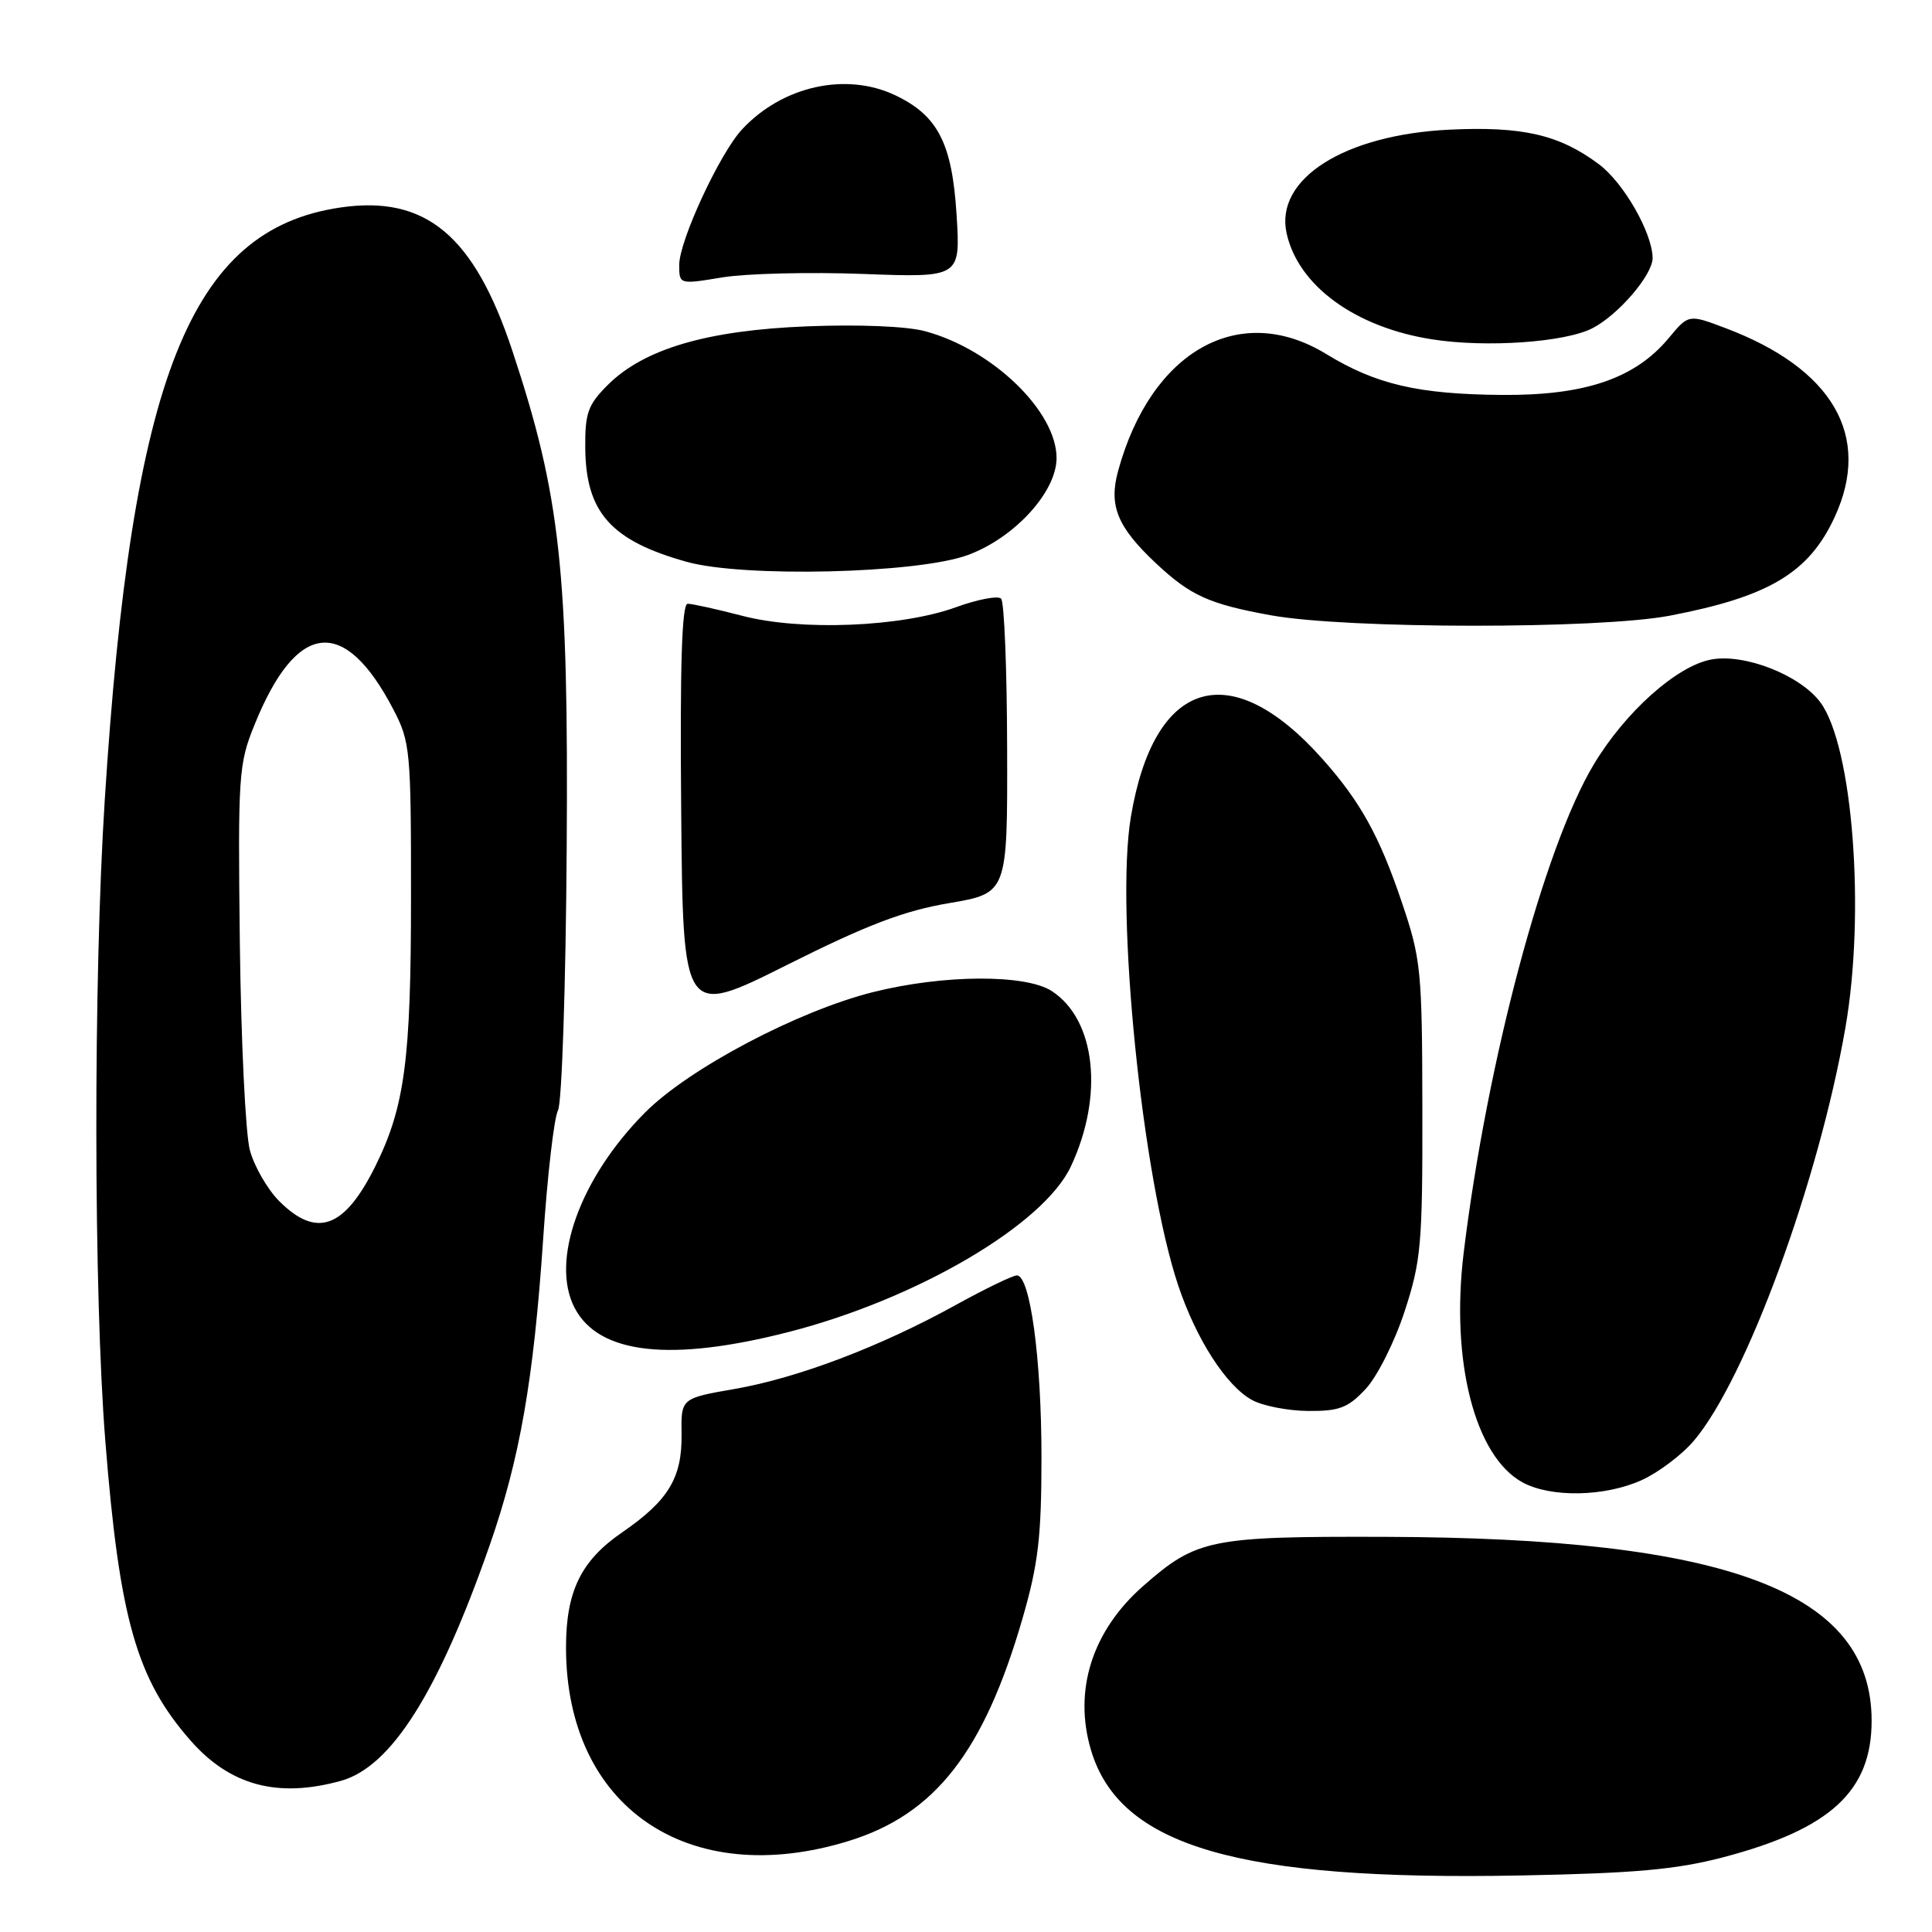 <?xml version="1.0" encoding="UTF-8" standalone="no"?>
<!DOCTYPE svg PUBLIC "-//W3C//DTD SVG 1.1//EN" "http://www.w3.org/Graphics/SVG/1.1/DTD/svg11.dtd" >
<svg xmlns="http://www.w3.org/2000/svg" xmlns:xlink="http://www.w3.org/1999/xlink" version="1.1" viewBox="0 0 256 256">
 <g >
 <path fill="currentColor"
d=" M 228.33 246.10 C 242.52 242.37 248.00 237.34 248.00 228.01 C 248.00 210.94 229.04 203.77 183.50 203.64 C 160.33 203.57 158.57 203.93 151.48 210.15 C 144.72 216.09 142.21 223.97 144.56 231.89 C 148.35 244.65 164.05 249.23 201.50 248.51 C 216.59 248.22 222.11 247.73 228.33 246.10 Z  M 112.49 243.93 C 123.90 240.40 130.37 232.12 135.49 214.45 C 137.58 207.21 138.00 203.67 138.00 193.05 C 138.00 180.04 136.50 169.00 134.74 169.00 C 134.19 169.00 130.54 170.77 126.62 172.93 C 116.65 178.44 105.73 182.58 97.37 184.04 C 90.24 185.28 90.24 185.28 90.31 190.03 C 90.39 195.82 88.58 198.82 82.42 203.06 C 76.98 206.80 75.00 210.86 75.00 218.29 C 75.00 239.44 91.19 250.51 112.49 243.93 Z  M 45.17 235.97 C 51.84 234.12 58.07 224.26 64.88 204.77 C 68.88 193.31 70.71 182.84 71.97 164.19 C 72.53 155.76 73.42 148.08 73.94 147.12 C 74.45 146.15 74.97 130.55 75.09 112.43 C 75.34 75.57 74.26 65.70 67.90 46.51 C 62.82 31.17 56.40 25.83 45.07 27.50 C 25.20 30.43 17.46 49.90 13.88 106.00 C 12.36 129.83 12.40 171.41 13.96 191.00 C 15.83 214.51 18.10 222.49 25.24 230.62 C 30.49 236.60 36.80 238.29 45.17 235.97 Z  M 217.54 196.12 C 219.76 195.11 222.88 192.76 224.46 190.89 C 231.37 182.73 240.97 156.58 244.52 136.21 C 247.20 120.86 245.50 98.84 241.20 93.05 C 238.51 89.45 231.15 86.56 226.74 87.39 C 222.17 88.25 215.37 94.32 211.19 101.28 C 204.59 112.27 197.03 140.67 193.94 166.04 C 192.20 180.39 195.44 193.01 201.76 196.43 C 205.51 198.47 212.68 198.33 217.54 196.12 Z  M 180.96 184.04 C 182.48 182.42 184.80 177.80 186.11 173.79 C 188.30 167.10 188.50 164.91 188.47 147.00 C 188.44 128.49 188.30 127.09 185.73 119.50 C 182.79 110.79 180.25 106.21 175.26 100.60 C 163.04 86.85 152.90 89.91 149.84 108.28 C 147.77 120.73 151.34 156.04 156.12 170.33 C 158.52 177.49 162.50 183.66 165.92 185.52 C 167.34 186.29 170.68 186.94 173.35 186.96 C 177.46 186.99 178.62 186.55 180.96 184.04 Z  M 104.64 176.46 C 121.62 172.07 138.31 162.26 141.91 154.53 C 146.29 145.16 145.19 135.13 139.38 131.33 C 135.92 129.07 125.05 129.12 115.72 131.45 C 105.76 133.94 91.31 141.56 85.49 147.40 C 76.85 156.07 72.88 167.09 76.15 173.32 C 79.37 179.46 88.91 180.51 104.64 176.46 Z  M 125.76 119.67 C 133.50 118.35 133.50 118.35 133.45 99.21 C 133.43 88.69 133.07 79.73 132.65 79.32 C 132.24 78.91 129.56 79.41 126.70 80.45 C 119.44 83.09 106.12 83.63 98.36 81.60 C 94.98 80.72 91.72 80.00 91.12 80.00 C 90.35 80.00 90.09 88.09 90.26 107.38 C 90.50 134.76 90.50 134.76 104.26 127.87 C 114.87 122.55 119.78 120.68 125.76 119.67 Z  M 221.26 81.58 C 234.41 79.06 239.70 75.90 243.11 68.50 C 248.05 57.79 242.87 48.84 228.62 43.47 C 223.75 41.63 223.75 41.63 221.12 44.79 C 216.66 50.16 210.02 52.42 199.00 52.33 C 187.92 52.24 182.33 50.94 175.73 46.91 C 164.25 39.89 152.53 46.46 148.16 62.38 C 146.89 67.00 148.04 69.82 153.16 74.63 C 157.75 78.93 160.20 80.04 168.41 81.53 C 178.43 83.35 211.84 83.38 221.26 81.58 Z  M 128.20 73.56 C 134.40 71.30 140.00 65.19 140.00 60.69 C 140.00 54.50 131.50 46.29 122.59 43.89 C 120.17 43.23 113.80 42.97 107.00 43.24 C 93.68 43.76 85.31 46.23 80.51 51.03 C 77.89 53.65 77.51 54.74 77.55 59.39 C 77.63 67.91 80.97 71.65 91.01 74.45 C 98.54 76.55 121.51 76.00 128.20 73.56 Z  M 211.01 43.49 C 214.46 41.71 219.01 36.39 218.98 34.17 C 218.93 30.83 215.14 24.21 211.86 21.76 C 206.63 17.85 201.74 16.72 192.08 17.18 C 178.12 17.85 168.90 23.71 170.48 30.90 C 172.01 37.86 179.57 43.38 189.79 44.97 C 196.95 46.09 207.39 45.36 211.01 43.49 Z  M 114.38 36.30 C 127.27 36.78 127.27 36.78 126.75 28.45 C 126.16 18.97 124.27 15.31 118.62 12.62 C 112.08 9.52 103.66 11.40 98.32 17.15 C 95.36 20.34 90.00 31.90 90.00 35.10 C 90.00 37.70 90.00 37.70 95.75 36.75 C 98.91 36.24 107.30 36.03 114.38 36.30 Z  M 37.00 159.16 C 35.44 157.59 33.69 154.56 33.11 152.41 C 32.53 150.26 31.94 137.93 31.78 125.00 C 31.52 102.65 31.61 101.23 33.74 96.00 C 39.31 82.25 45.63 81.56 52.12 94.00 C 54.36 98.29 54.47 99.44 54.46 119.00 C 54.46 140.41 53.63 146.65 49.75 154.50 C 45.65 162.77 41.97 164.12 37.00 159.16 Z "/>
</g>
</svg>